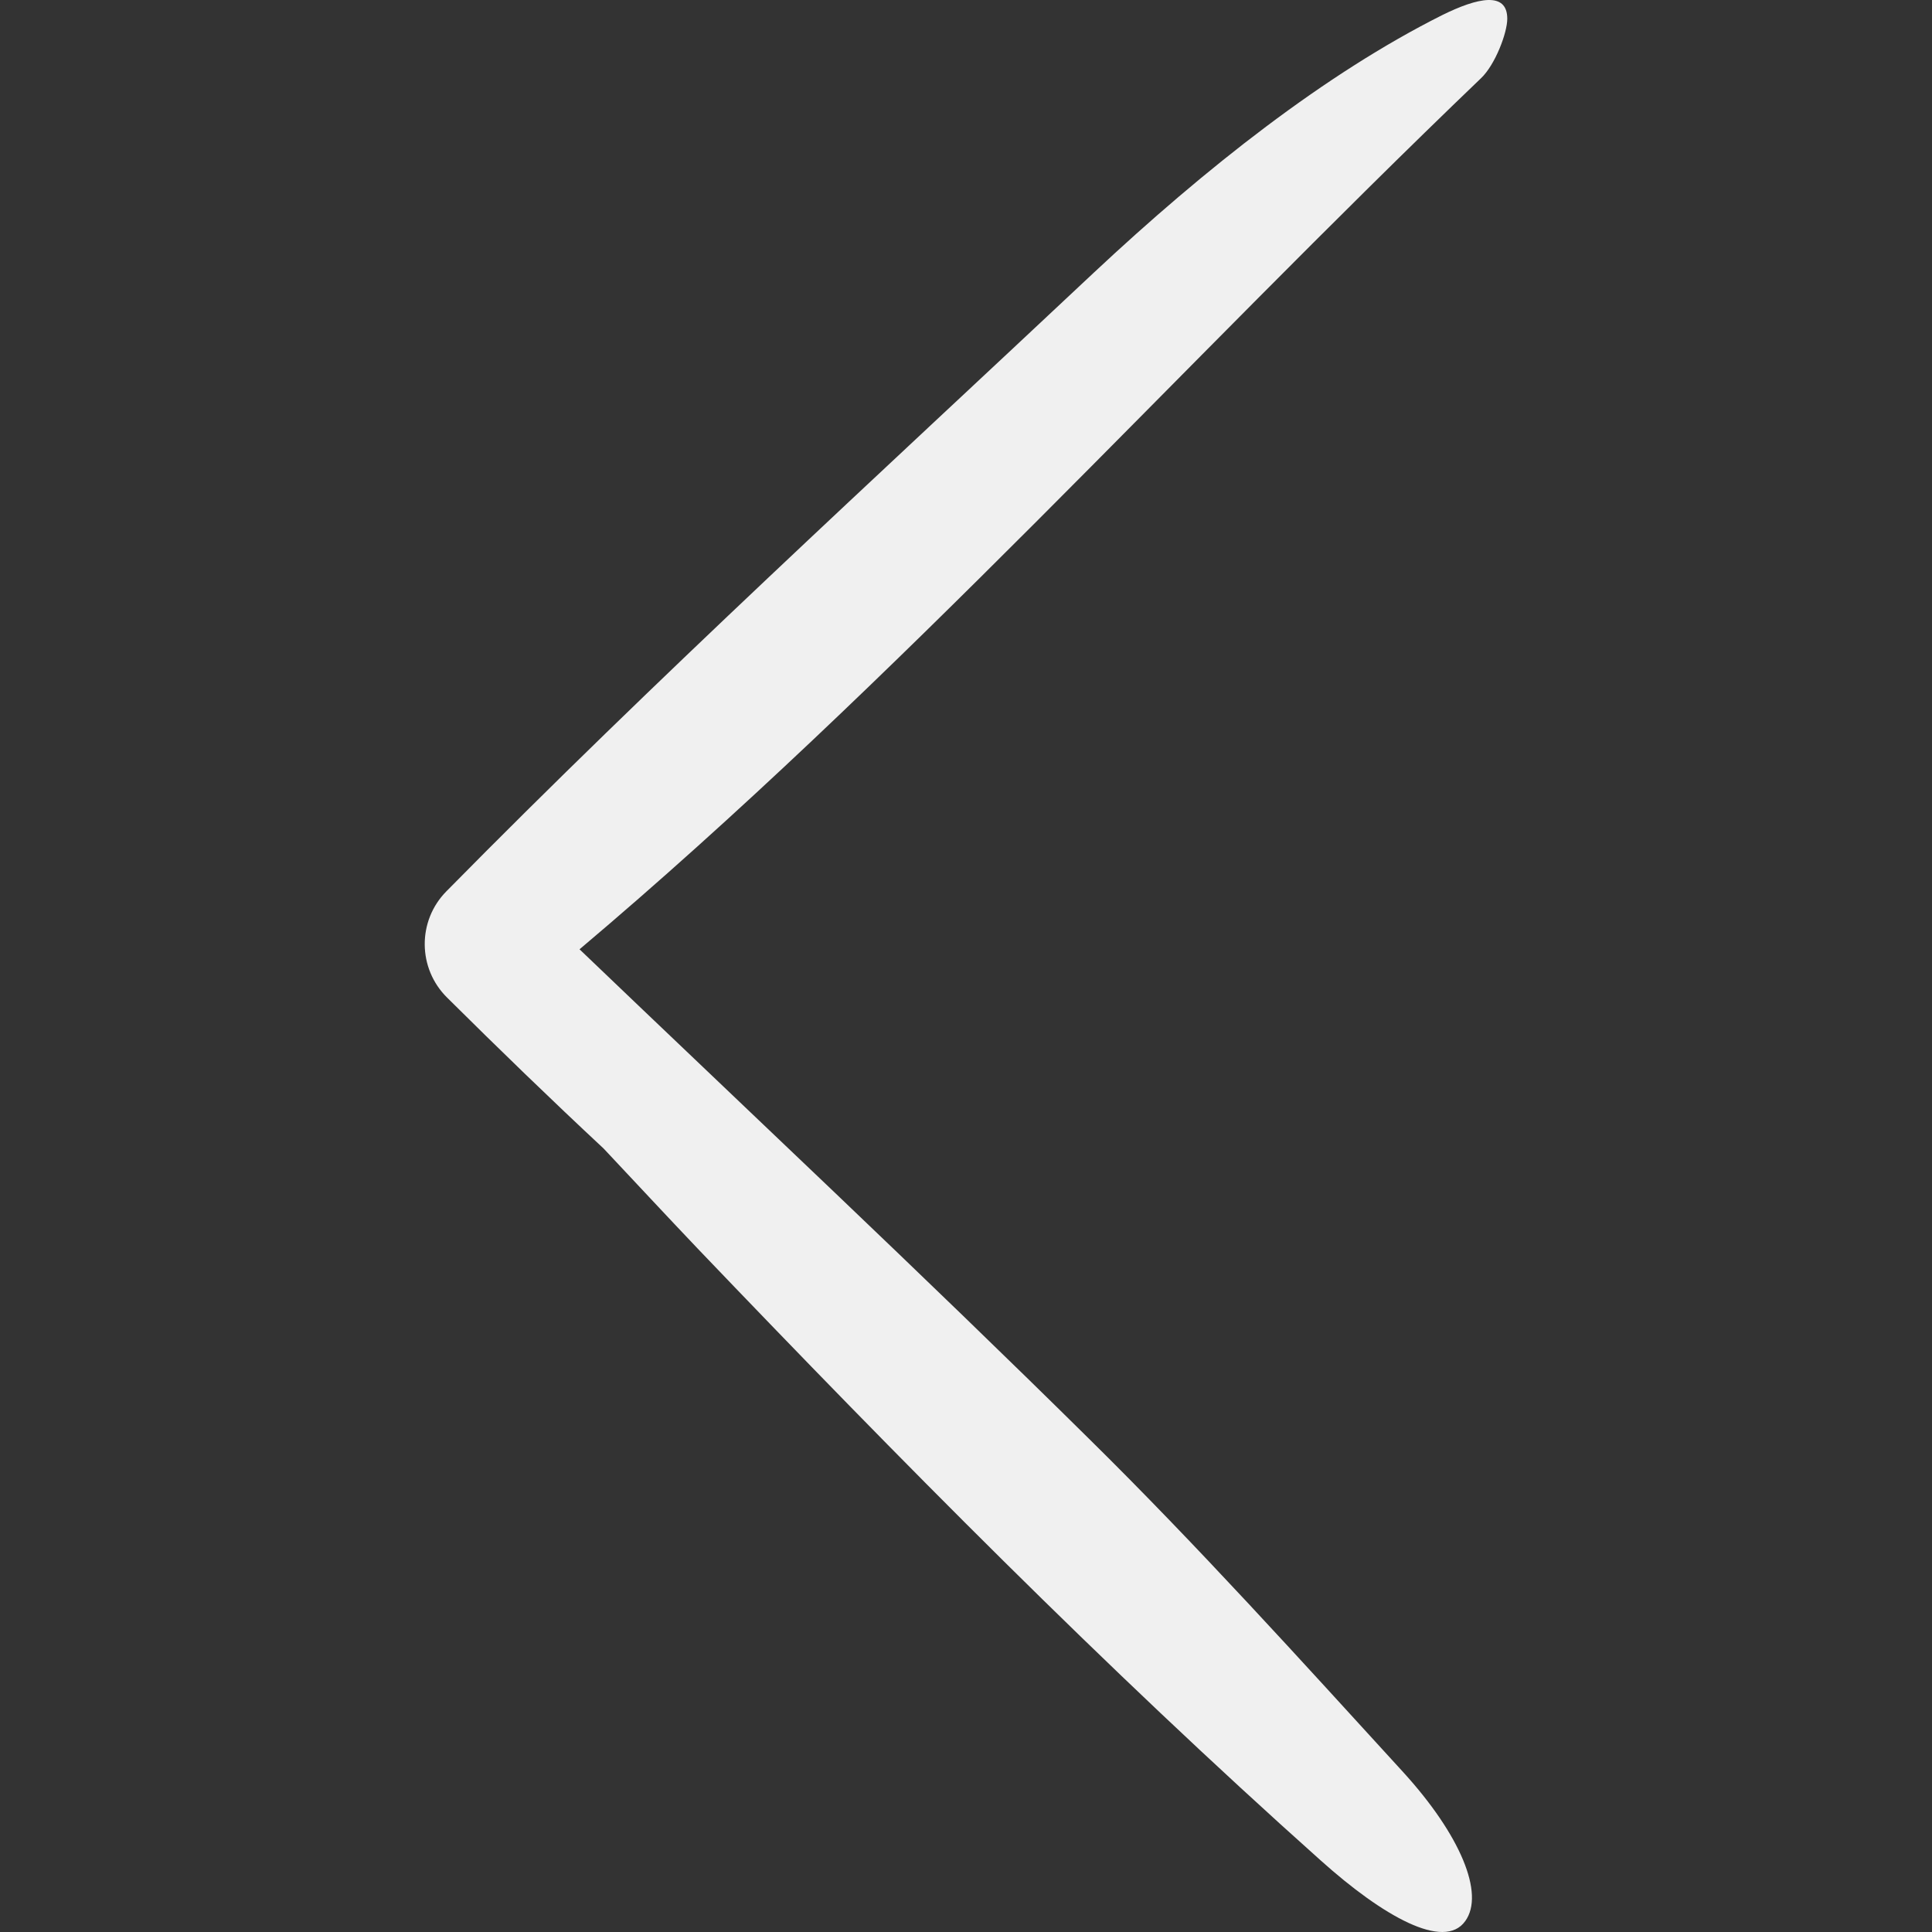 <?xml version="1.0" encoding="iso-8859-1"?>
<!-- Generator: Adobe Illustrator 19.0.0, SVG Export Plug-In . SVG Version: 6.00 Build 0)  -->
<svg xmlns="http://www.w3.org/2000/svg" xmlns:xlink="http://www.w3.org/1999/xlink" version="1.1" id="Capa_1" x="0px" y="0px" viewBox="0 0 483.137 483.137" style="enable-background:new 0 0 483.137 483.137;" xml:space="preserve" width="512px" height="512px">
<rect x="0" y="0" width="483.137" height="483.137" fill="#333333" stroke="none"/>
<g>
	<g>
		<path d="M150.925,287.192c7.9,8.4,15.7,16.8,23.6,25.1c50.4,52.7,101.6,104.6,155.8,153c15.4,13.8,30.8,22.6,36.1,15.1    c4.9-6.8-1.2-21.5-15.5-37.2c-25.7-28.1-51.4-56.6-78.6-83.4c-41.9-41.4-84.9-81.7-127.4-122.4c79.4-67,150-145.5,225.4-217.8    c3.6-3.4,6.6-11.4,6.6-14.9c0-6.9-7.4-5.3-16.3-0.9c-29.3,14.7-59.1,38.2-87.1,64.4c-54.3,51-109.2,101.2-161.7,154.5l-0.2,0.2    c-7.3,7.4-7.2,19.3,0.2,26.6C124.725,262.292,137.725,274.892,150.925,287.192z" fill="#F0F0F0"/>
	</g>
</g>
<g>
</g>
<g>
</g>
<g>
</g>
<g>
</g>
<g>
</g>
<g>
</g>
<g>
</g>
<g>
</g>
<g>
</g>
<g>
</g>
<g>
</g>
<g>
</g>
<g>
</g>
<g>
</g>
<g>
</g>
</svg>
